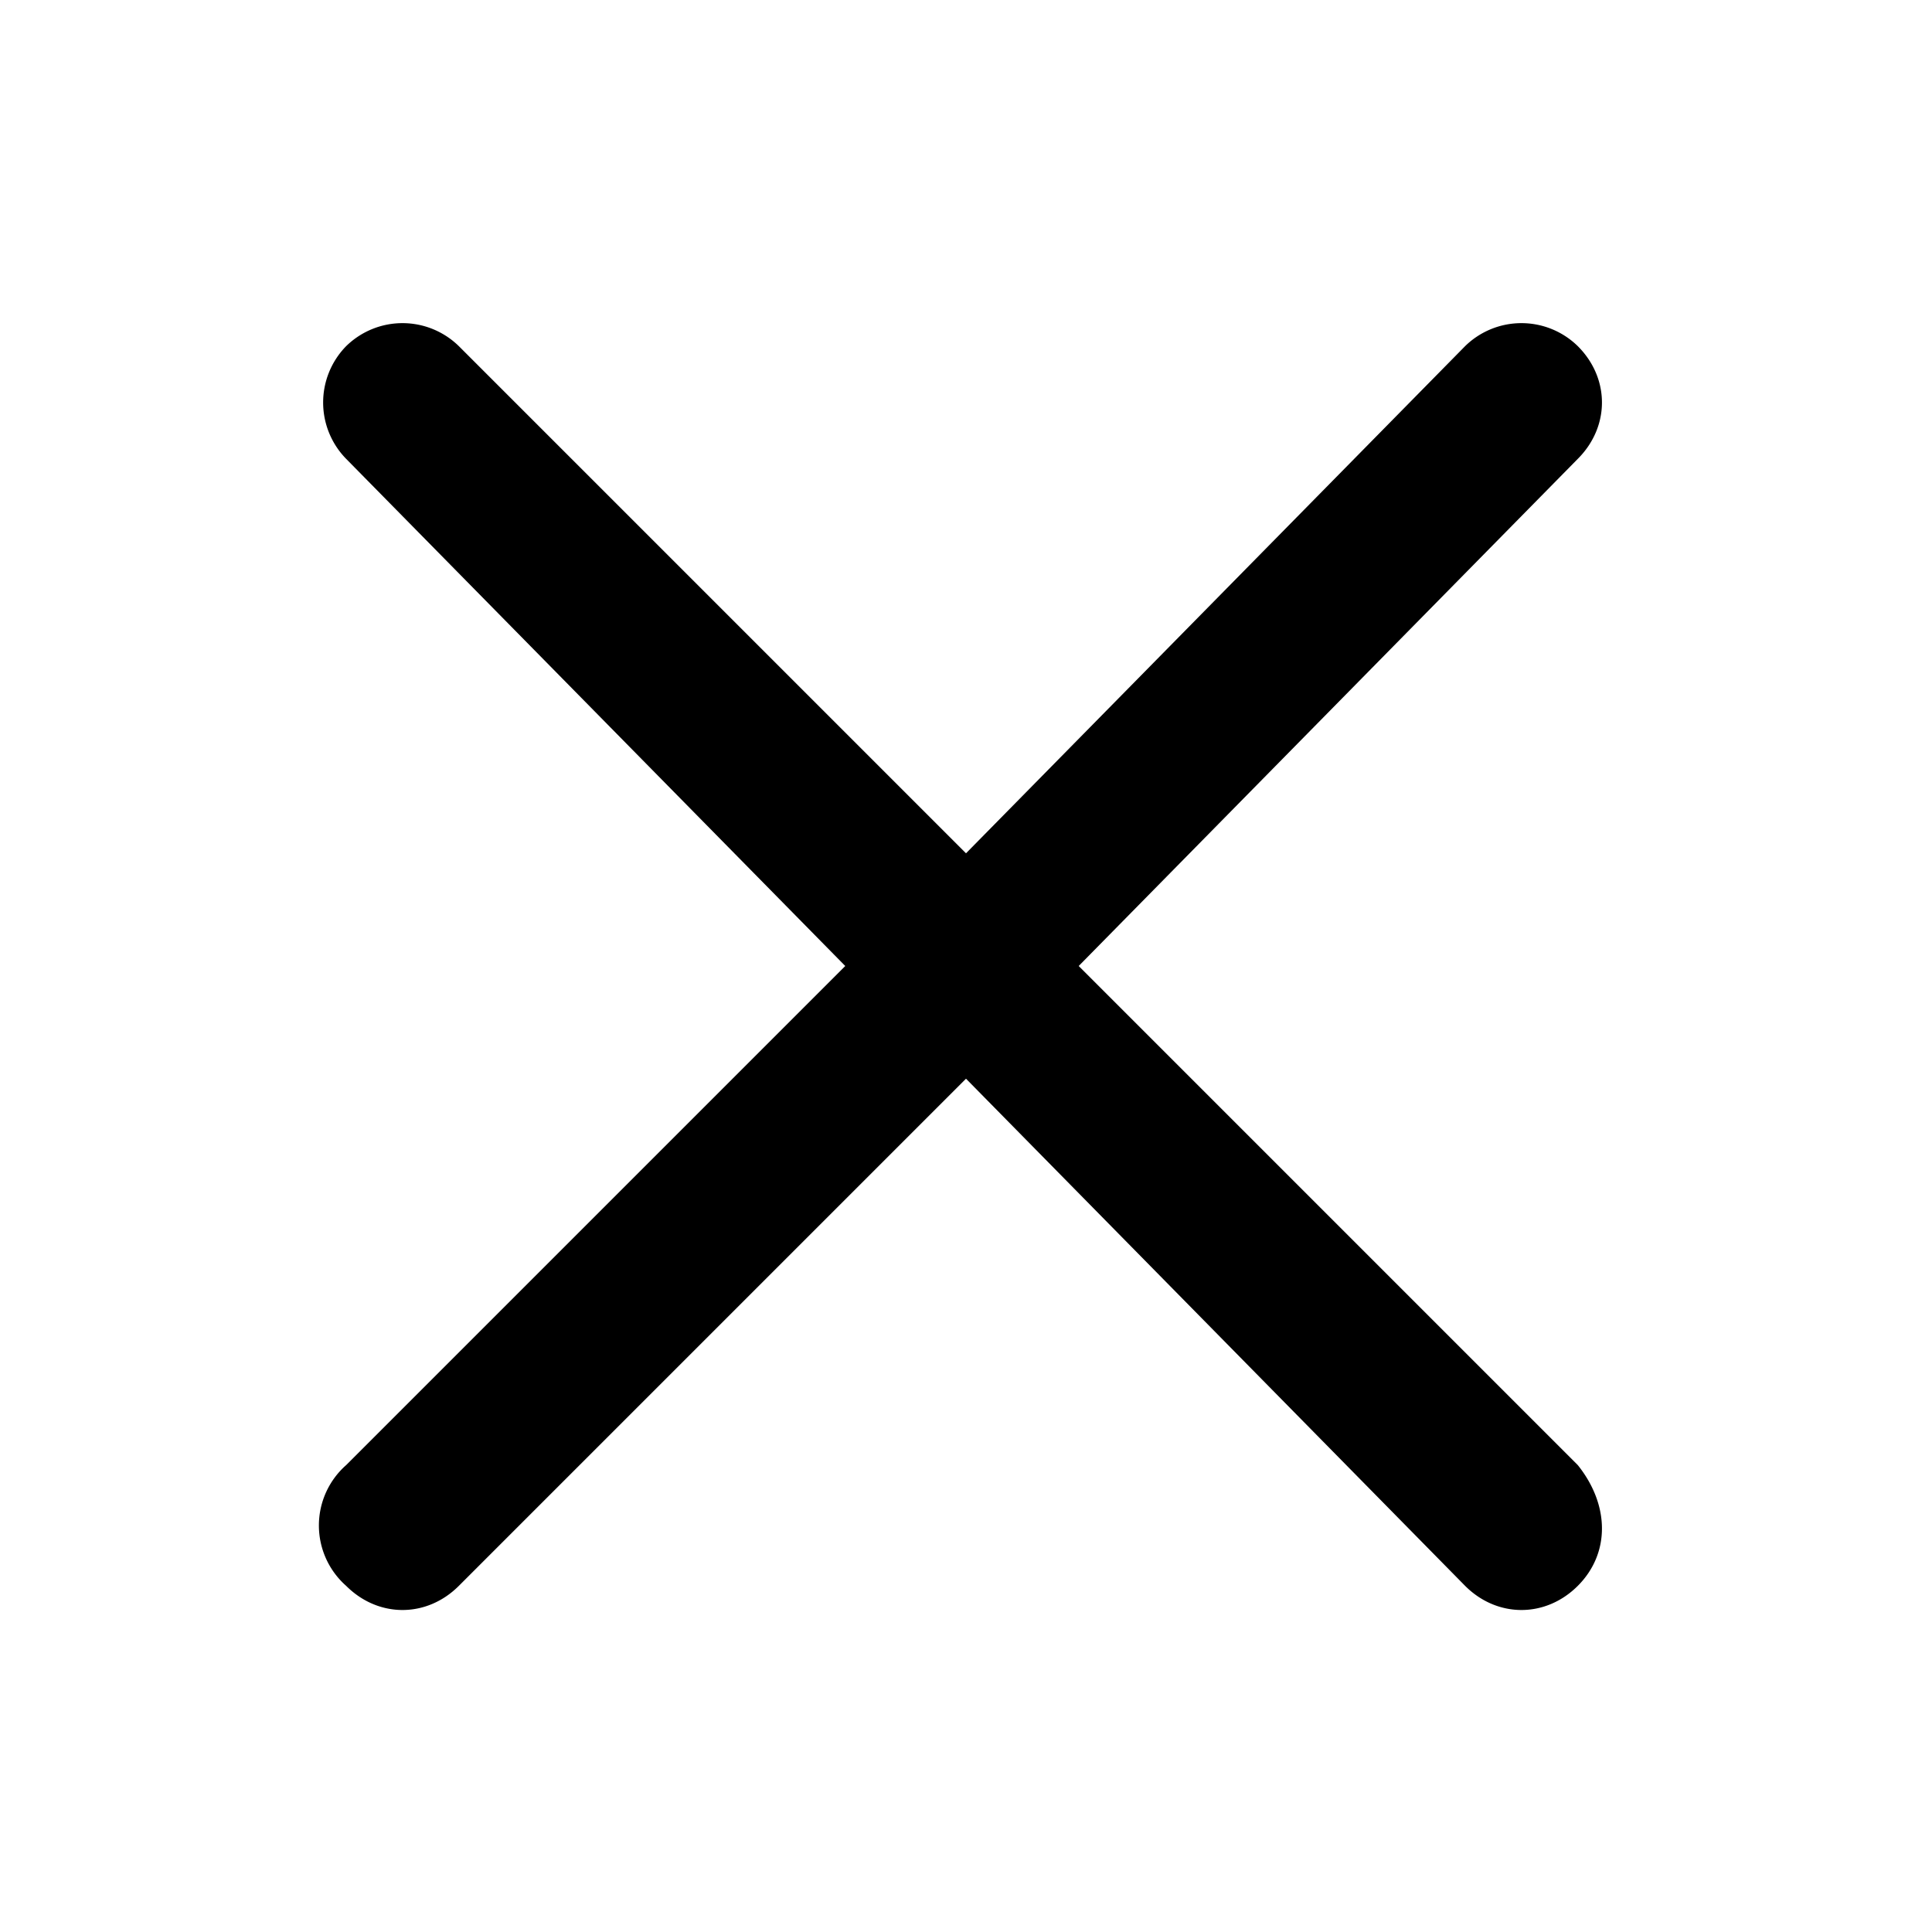 <svg xmlns="http://www.w3.org/2000/svg"  fill="none" viewBox="0 0 24 24">
  <path fill="currentColor" fill-rule="evenodd" d="M19.6 5.7c.4-.4.4-1 0-1.4a1 1 0 0 0-1.4 0L12 10.6 5.7 4.3a1 1 0 0 0-1.4 0 1 1 0 0 0 0 1.4l6.2 6.3-6.2 6.2a1 1 0 0 0 0 1.5c.4.4 1 .4 1.4 0l6.3-6.3 6.2 6.3c.4.4 1 .4 1.4 0 .4-.4.4-1 0-1.5L13.4 12l6.2-6.3Z" clip-rule="evenodd"/>
</svg>

